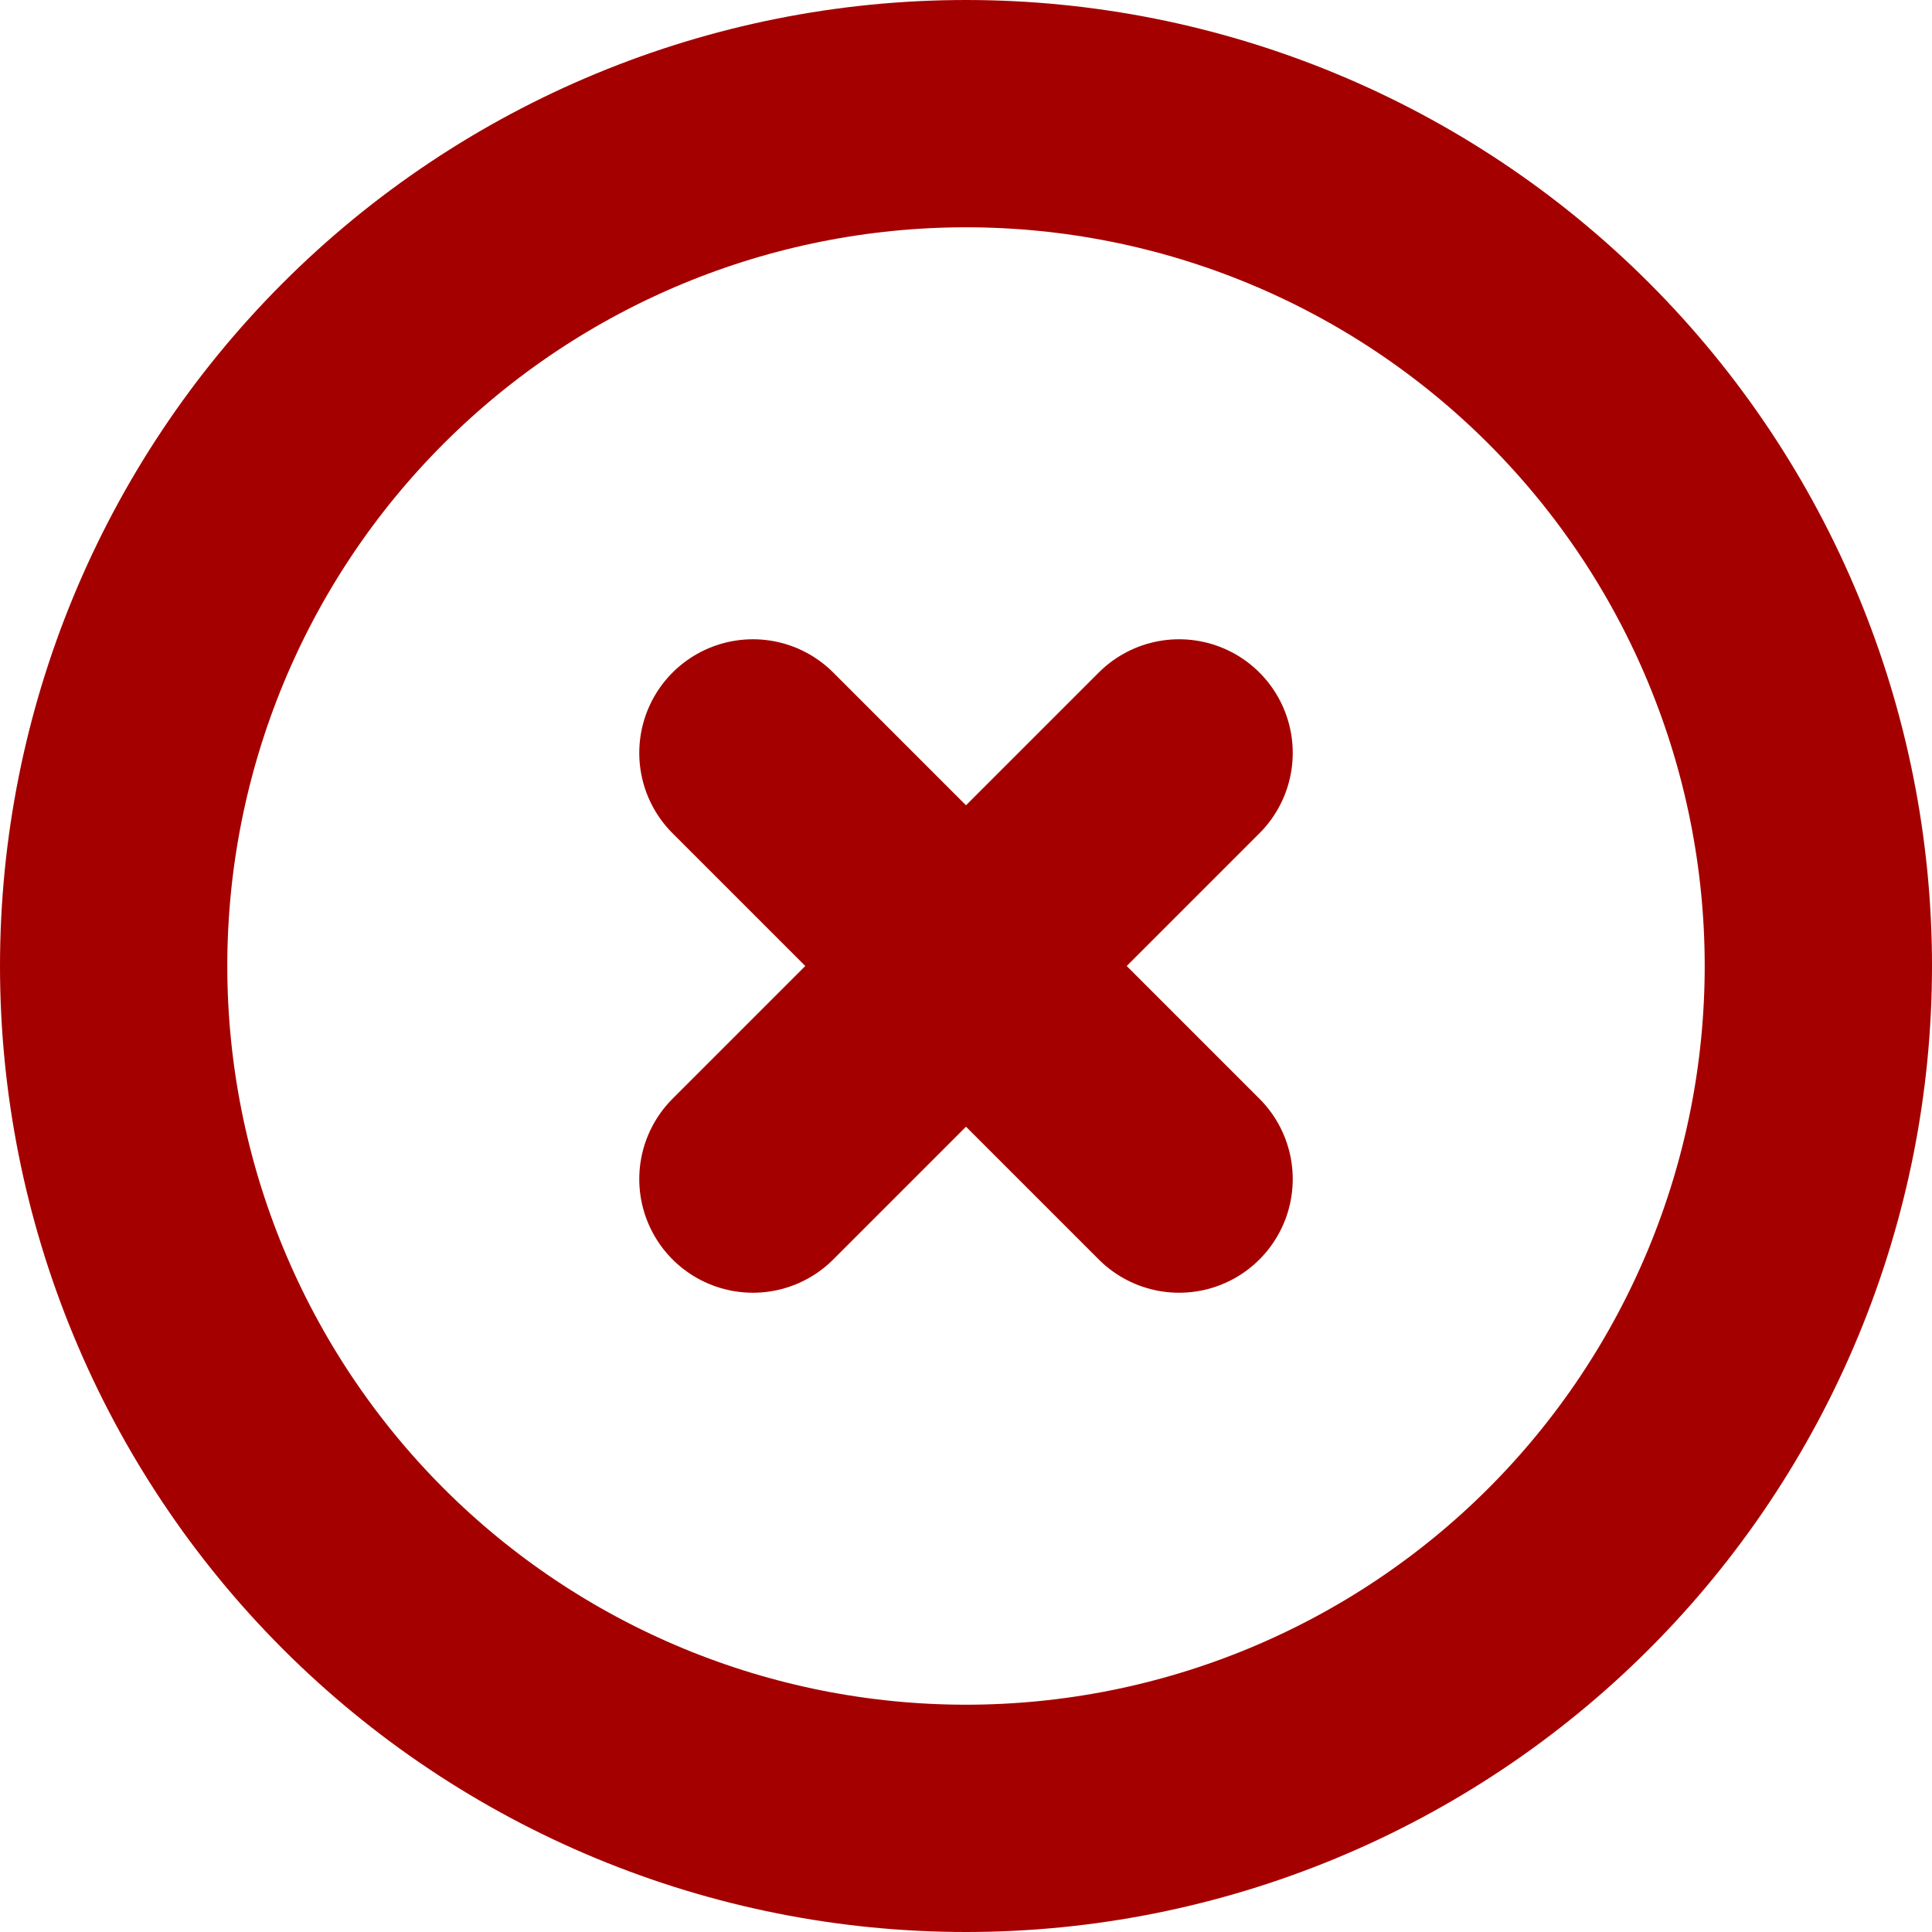 <svg width="34" height="34" viewBox="0 0 34 34" fill="none" xmlns="http://www.w3.org/2000/svg">
<path d="M13.25 13.25L20.75 20.75M20.75 13.25L13.25 20.75M32 17C32 18.97 31.612 20.92 30.858 22.74C30.104 24.56 29 26.214 27.607 27.607C26.214 29 24.56 30.104 22.74 30.858C20.92 31.612 18.97 32 17 32C15.03 32 13.08 31.612 11.26 30.858C9.44 30.104 7.786 29 6.393 27.607C5.001 26.214 3.896 24.56 3.142 22.74C2.388 20.92 2 18.97 2 17C2 13.022 3.58 9.206 6.393 6.393C9.206 3.58 13.022 2 17 2C20.978 2 24.794 3.58 27.607 6.393C30.42 9.206 32 13.022 32 17Z" stroke="#A50000" stroke-width="4" stroke-linecap="round" stroke-linejoin="round"/>
</svg>
